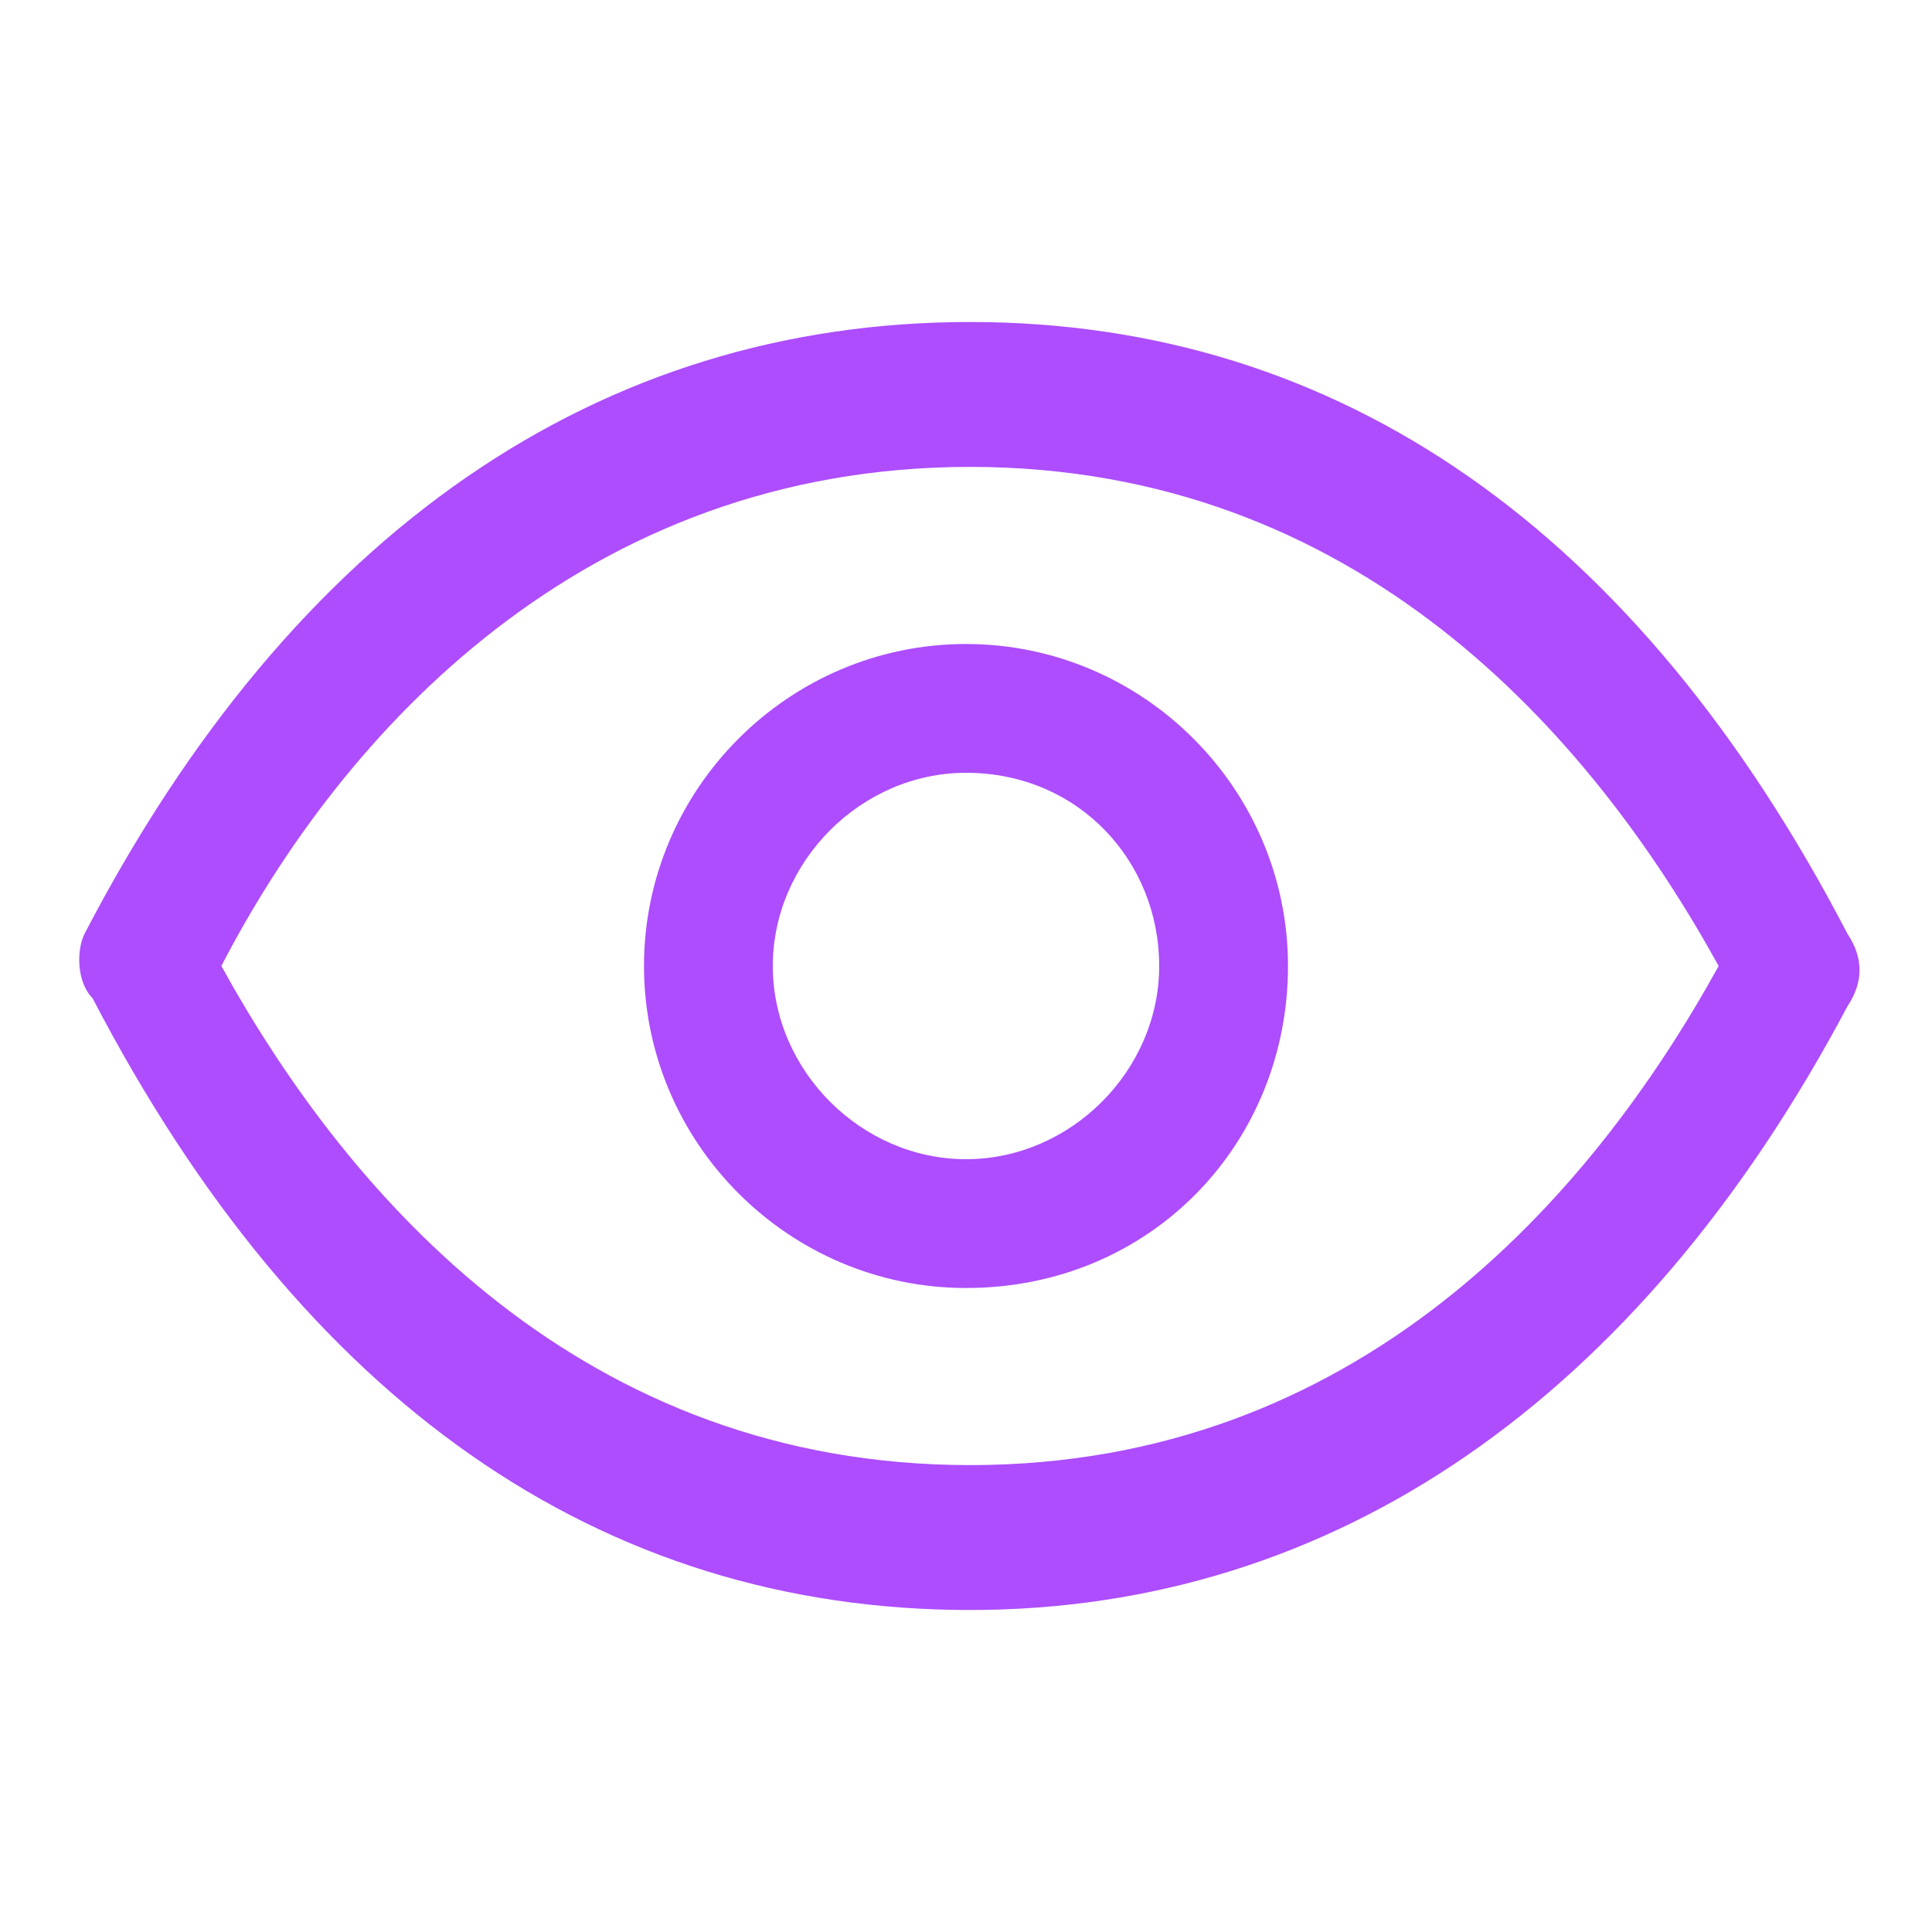 <?xml version="1.0" encoding="utf-8"?>
<!-- Generator: Adobe Illustrator 23.0.5, SVG Export Plug-In . SVG Version: 6.00 Build 0)  -->
<svg version="1.1" id="Group_9077" xmlns="http://www.w3.org/2000/svg" xmlns:xlink="http://www.w3.org/1999/xlink" x="0px" y="0px"
	 viewBox="0 0 24 24" style="enable-background:new 0 0 24 24;" xml:space="preserve">
<style type="text/css">
	.st0{fill:#AD4DFD;}
	.st1{fill:none;}
</style>
<g id="Group_8292" transform="translate(8 8)">
	<path id="Path_18418" class="st0" d="M4,8C1.8,8,0,6.2,0,4s1.8-4,4-4s4,1.8,4,4C8,6.2,6.3,8,4,8C4.1,8,4,8,4,8z M4,1.6
		C2.7,1.6,1.6,2.7,1.6,4S2.7,6.4,4,6.4S6.4,5.3,6.4,4l0,0C6.4,2.7,5.4,1.6,4,1.6C4.1,1.6,4,1.6,4,1.6z"/>
</g>
<path id="Rectangle_3656" class="st1" d="M0,0h24v24H0V0z"/>
<g id="Group_8293" transform="translate(.95 4)">
	<path id="Path_18419" class="st0" d="M11.1,16c-4.6,0-8.3-2.6-10.9-7.6C0,8.2,0,7.8,0.1,7.6C2.7,2.6,6.5,0,11.1,0
		c4.6,0,8.3,2.6,10.9,7.6c0.2,0.3,0.2,0.6,0,0.9C19.4,13.4,15.6,16,11.1,16z M1.8,8c1.6,2.9,4.5,6.2,9.3,6.2s7.7-3.3,9.3-6.2
		c-1.6-2.9-4.5-6.2-9.3-6.2S3.3,5.1,1.8,8z"/>
</g>
</svg>
